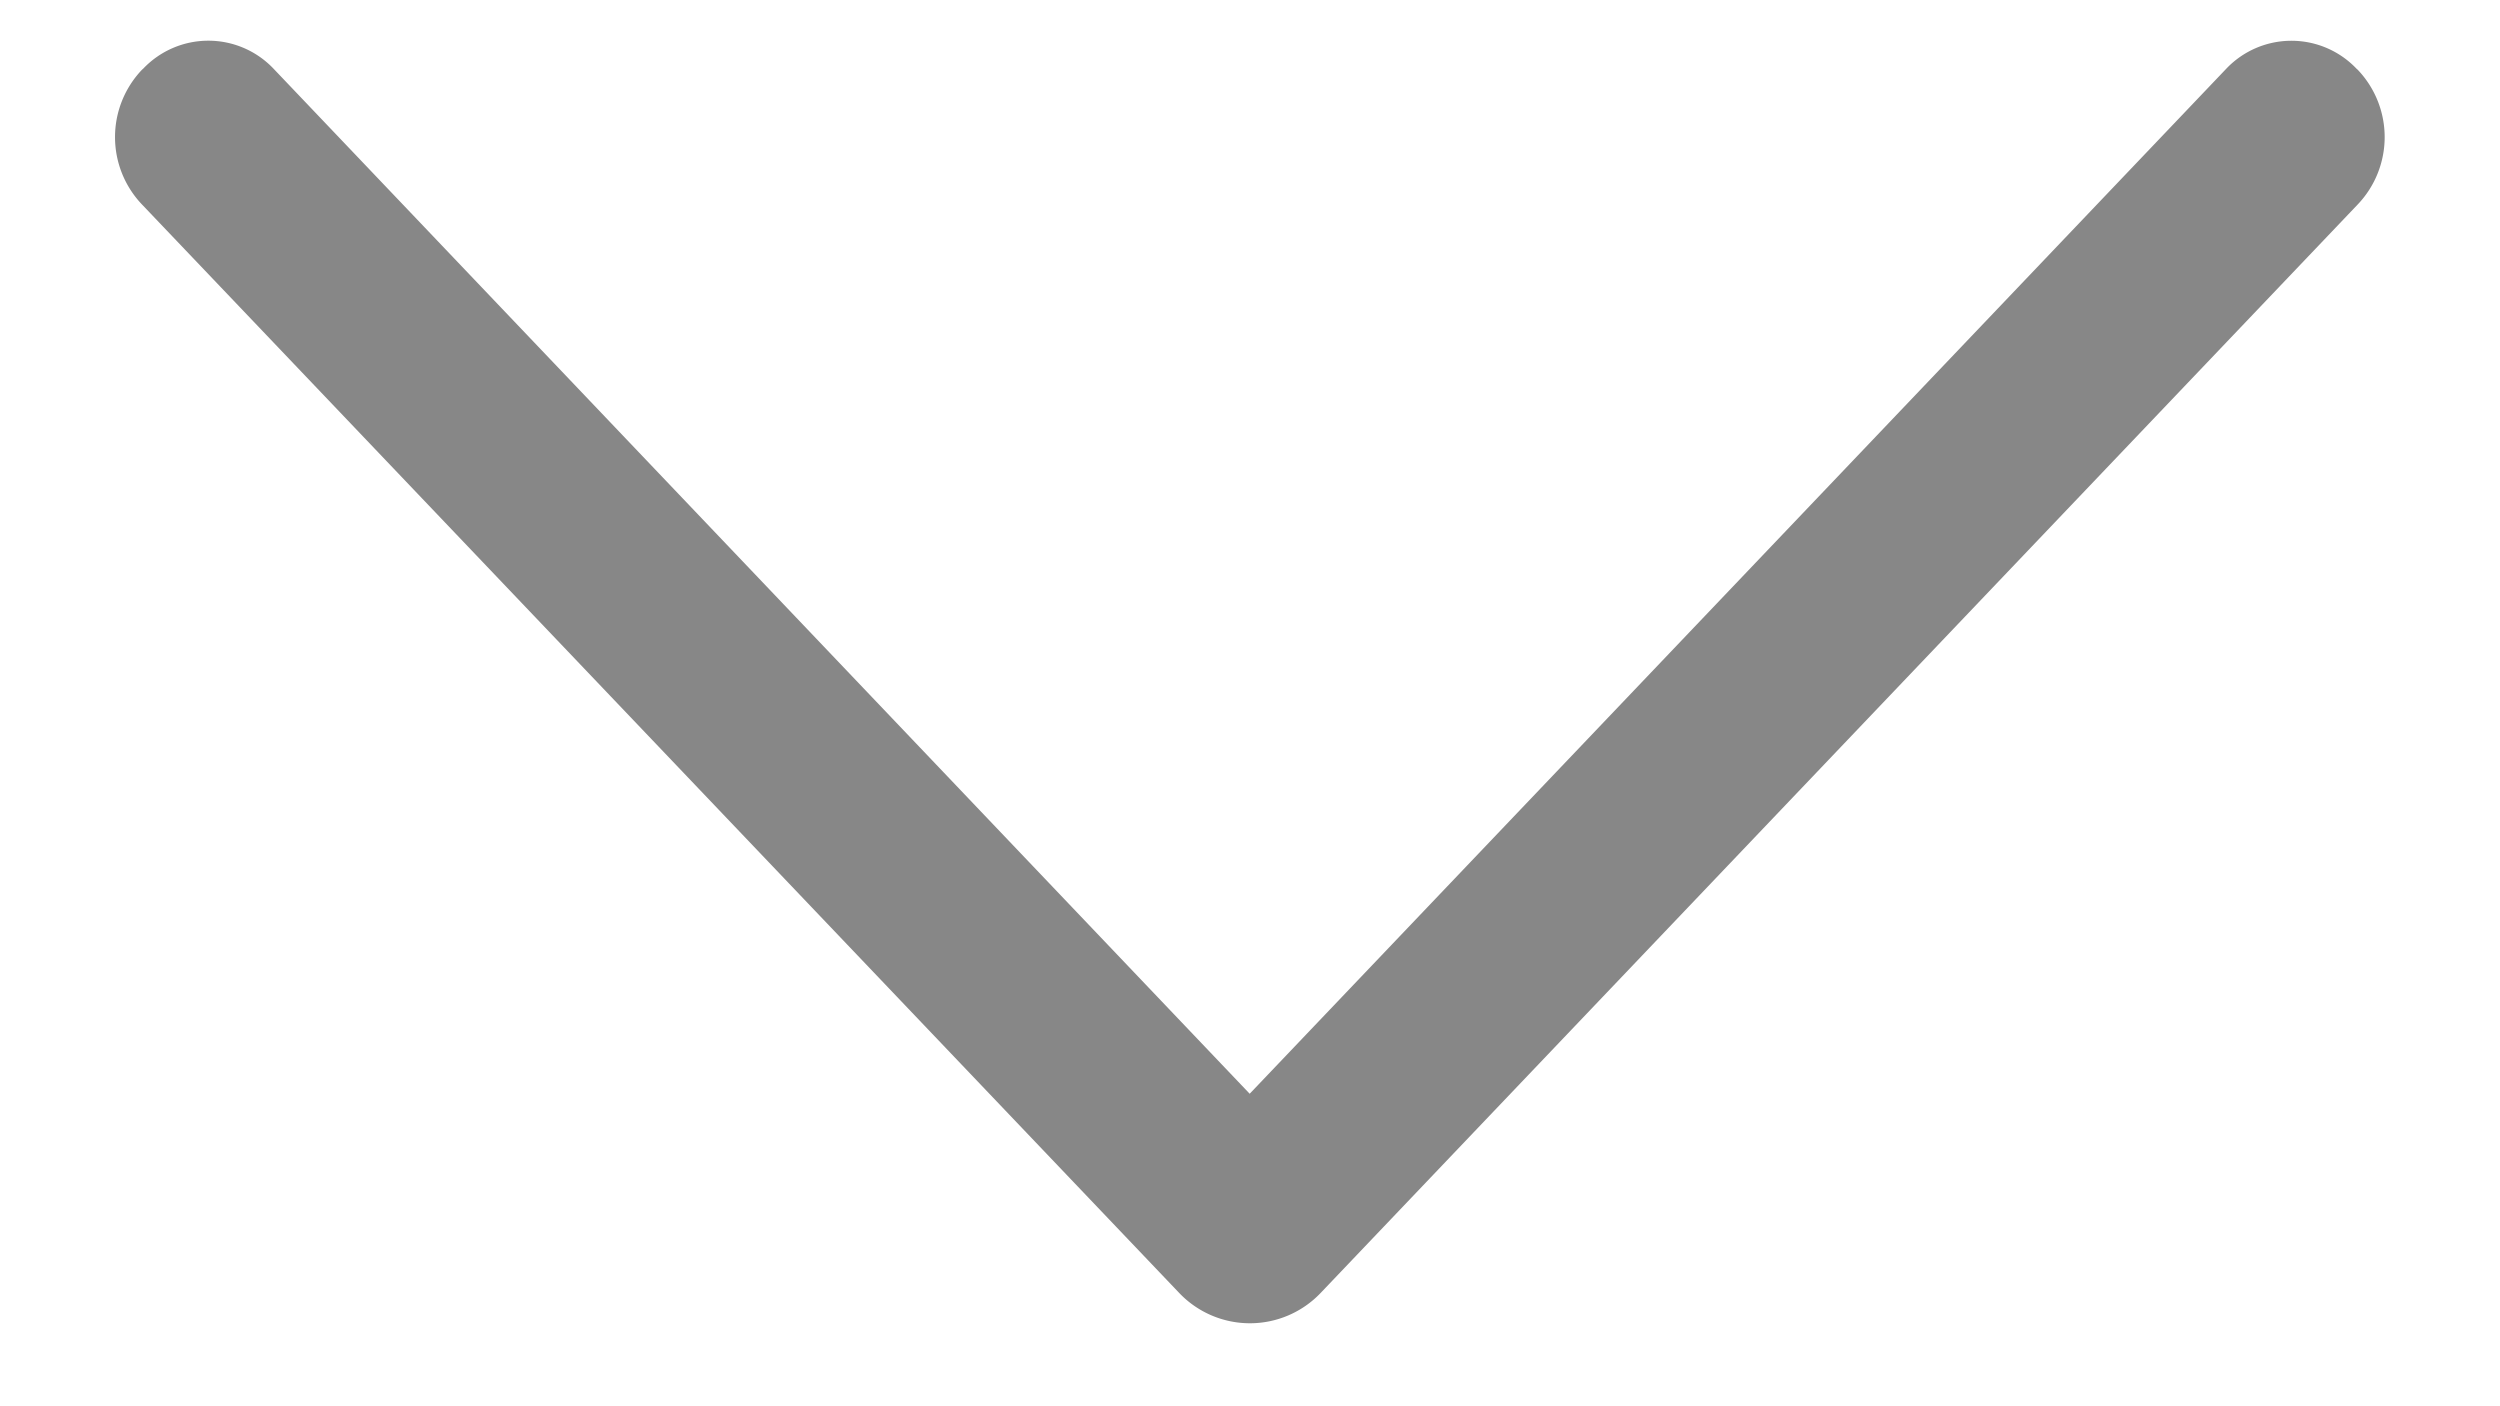 <svg width="16" height="9" viewBox="0 0 16 9" fill="none" xmlns="http://www.w3.org/2000/svg"><path d="m8.452 8.275 6.637-6.966a.625.625 0 0 0 0-.863L15.082.44a.575.575 0 0 0-.834 0L7.998 7 1.75.439a.575.575 0 0 0-.833 0L.909.446a.625.625 0 0 0 0 .863l6.638 6.966a.625.625 0 0 0 .905 0Z" fill="#878787"/></svg>
